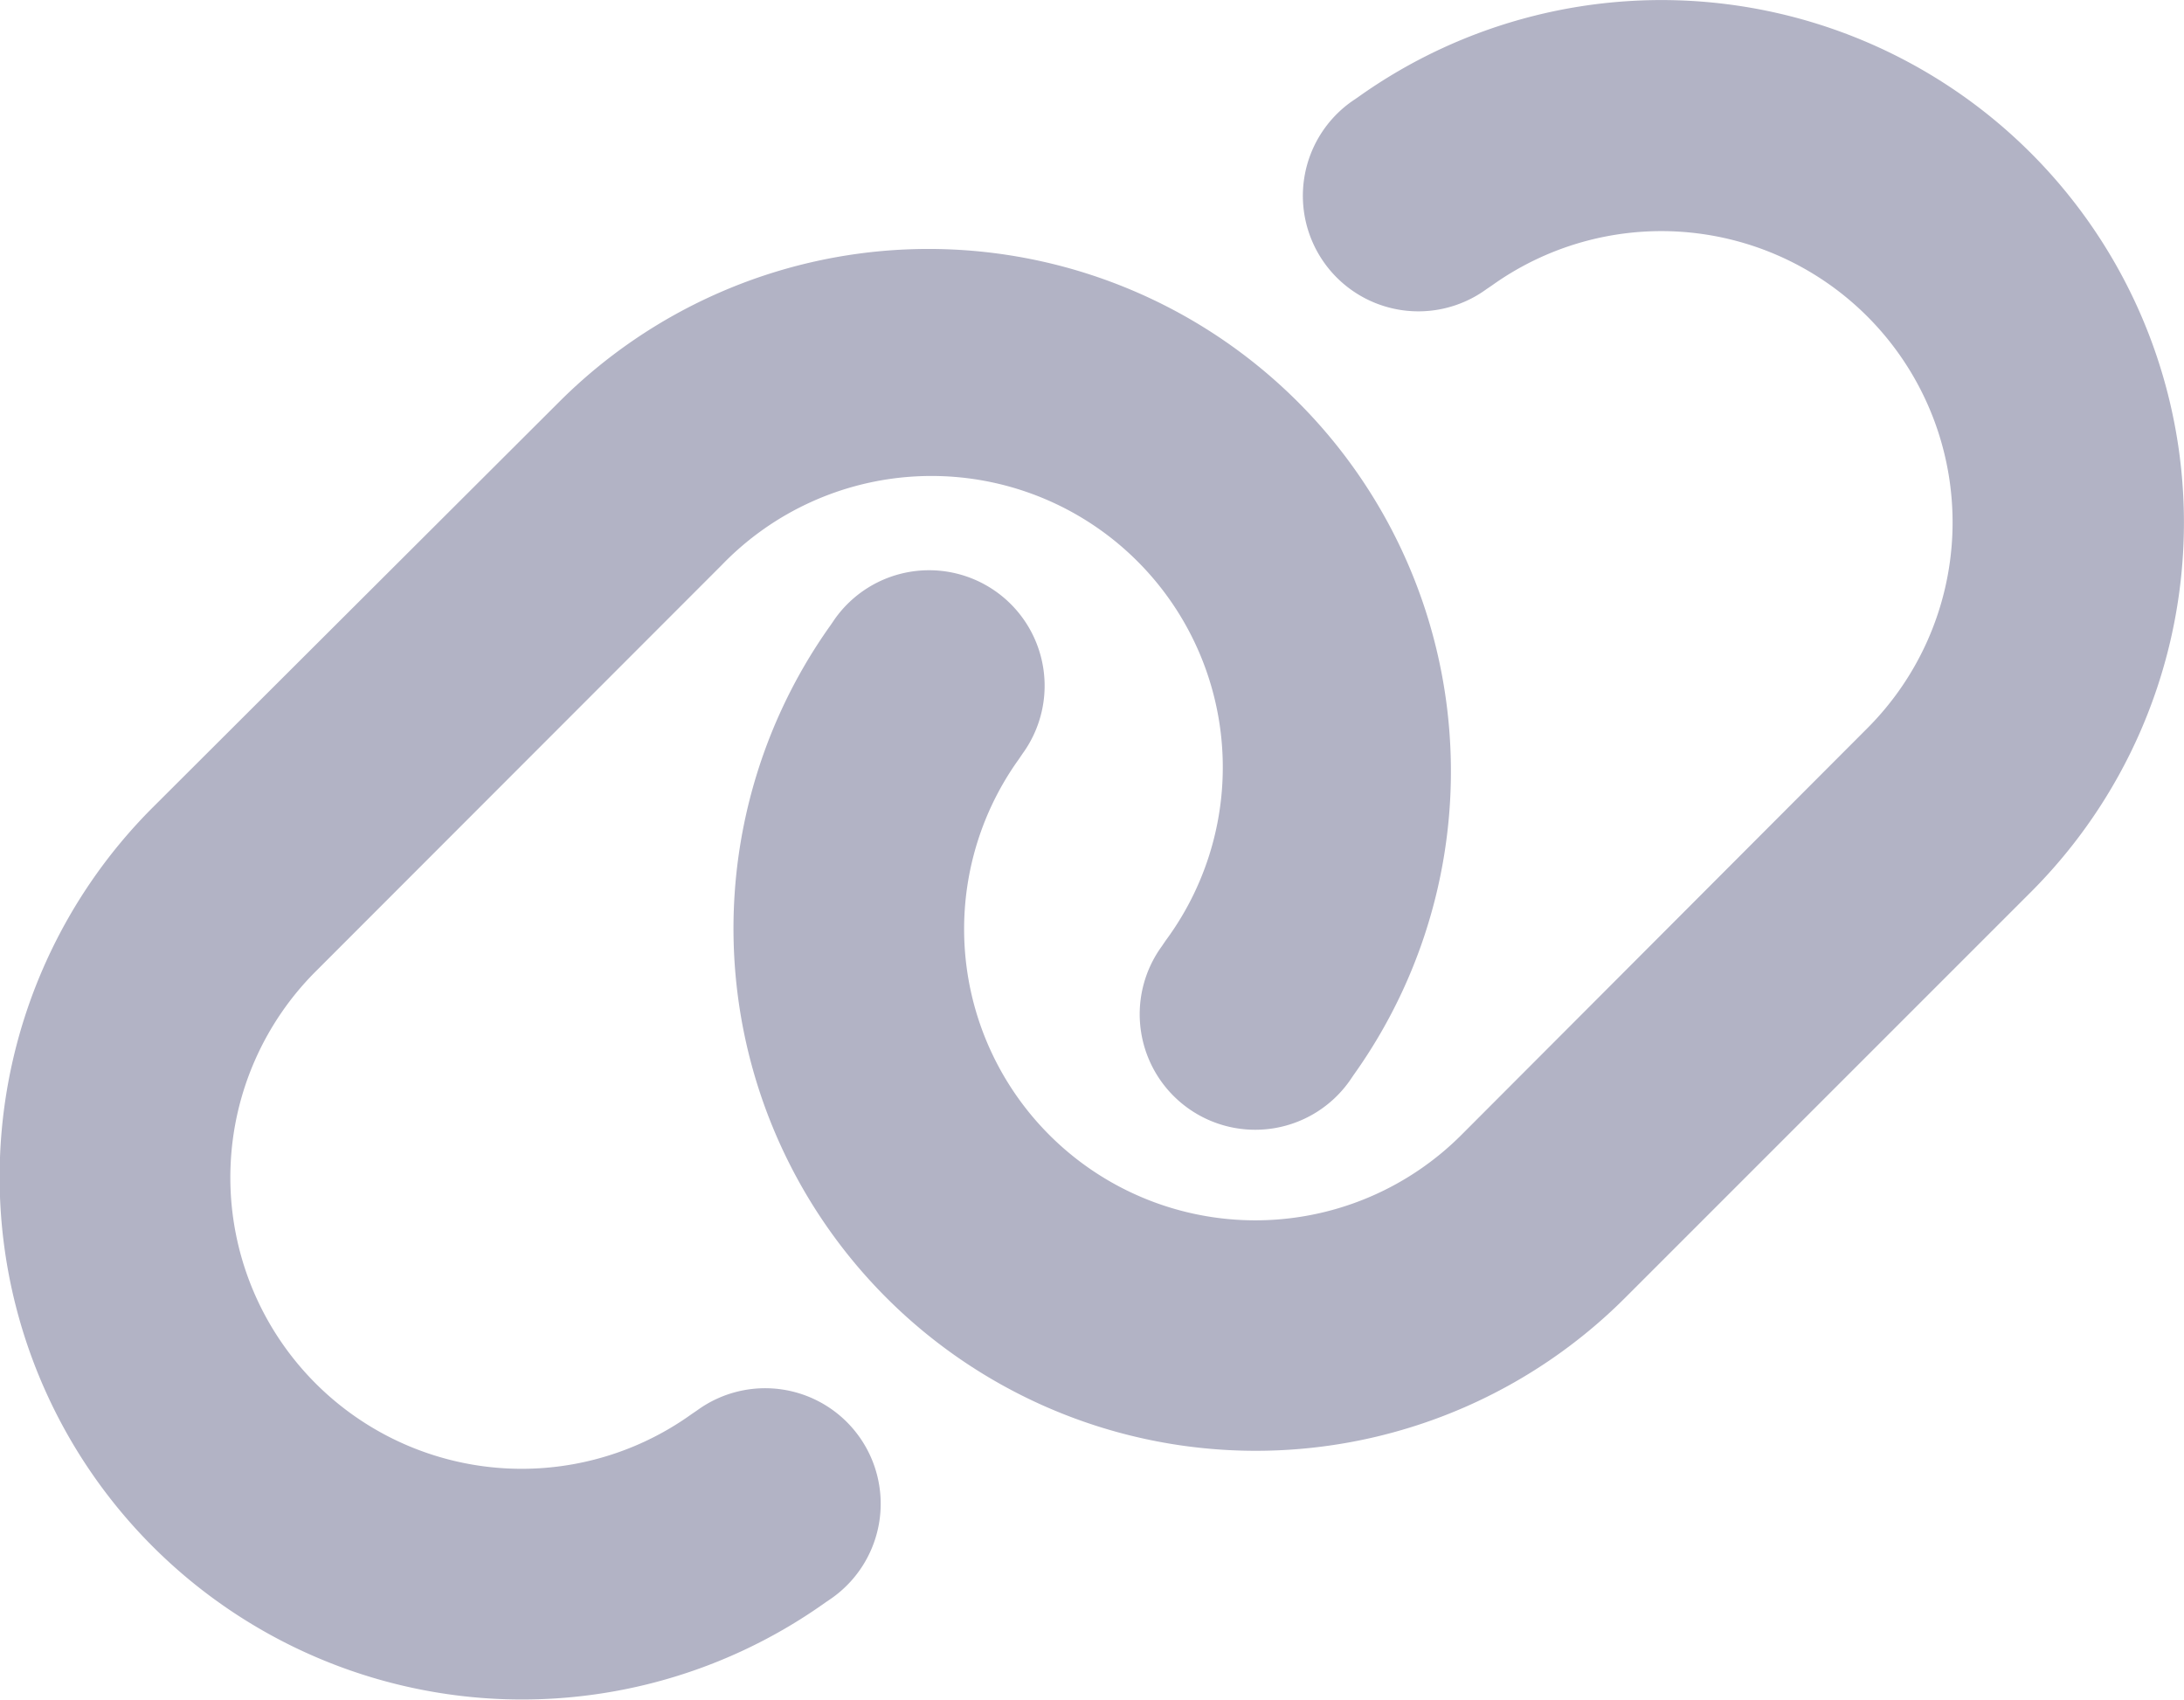 <svg xmlns="http://www.w3.org/2000/svg" width="20" height="15.564" viewBox="0 0 20 15.564">
  <path id="domain" d="M36.423,29.014a4.785,4.785,0,0,0-6.165-7.277l-.053.036a1.058,1.058,0,1,0,1.231,1.721l.053-.036a2.667,2.667,0,0,1,3.435,4.057l-3.713,3.72A2.667,2.667,0,0,1,27.153,27.8l.036-.053a1.058,1.058,0,1,0-1.721-1.231l-.036.053a4.783,4.783,0,0,0,7.274,6.162Zm-17.2-.774a4.785,4.785,0,0,0,6.165,7.277l.053-.036a1.058,1.058,0,1,0-1.231-1.721l-.053.036a2.668,2.668,0,0,1-3.435-4.061l3.713-3.716A2.668,2.668,0,0,1,28.5,29.458l-.036.053a1.058,1.058,0,1,0,1.721,1.231l.036-.053a4.784,4.784,0,0,0-7.274-6.165Z" transform="translate(-17.825 -20.845)" fill="#b2b3c5"/>
</svg>
